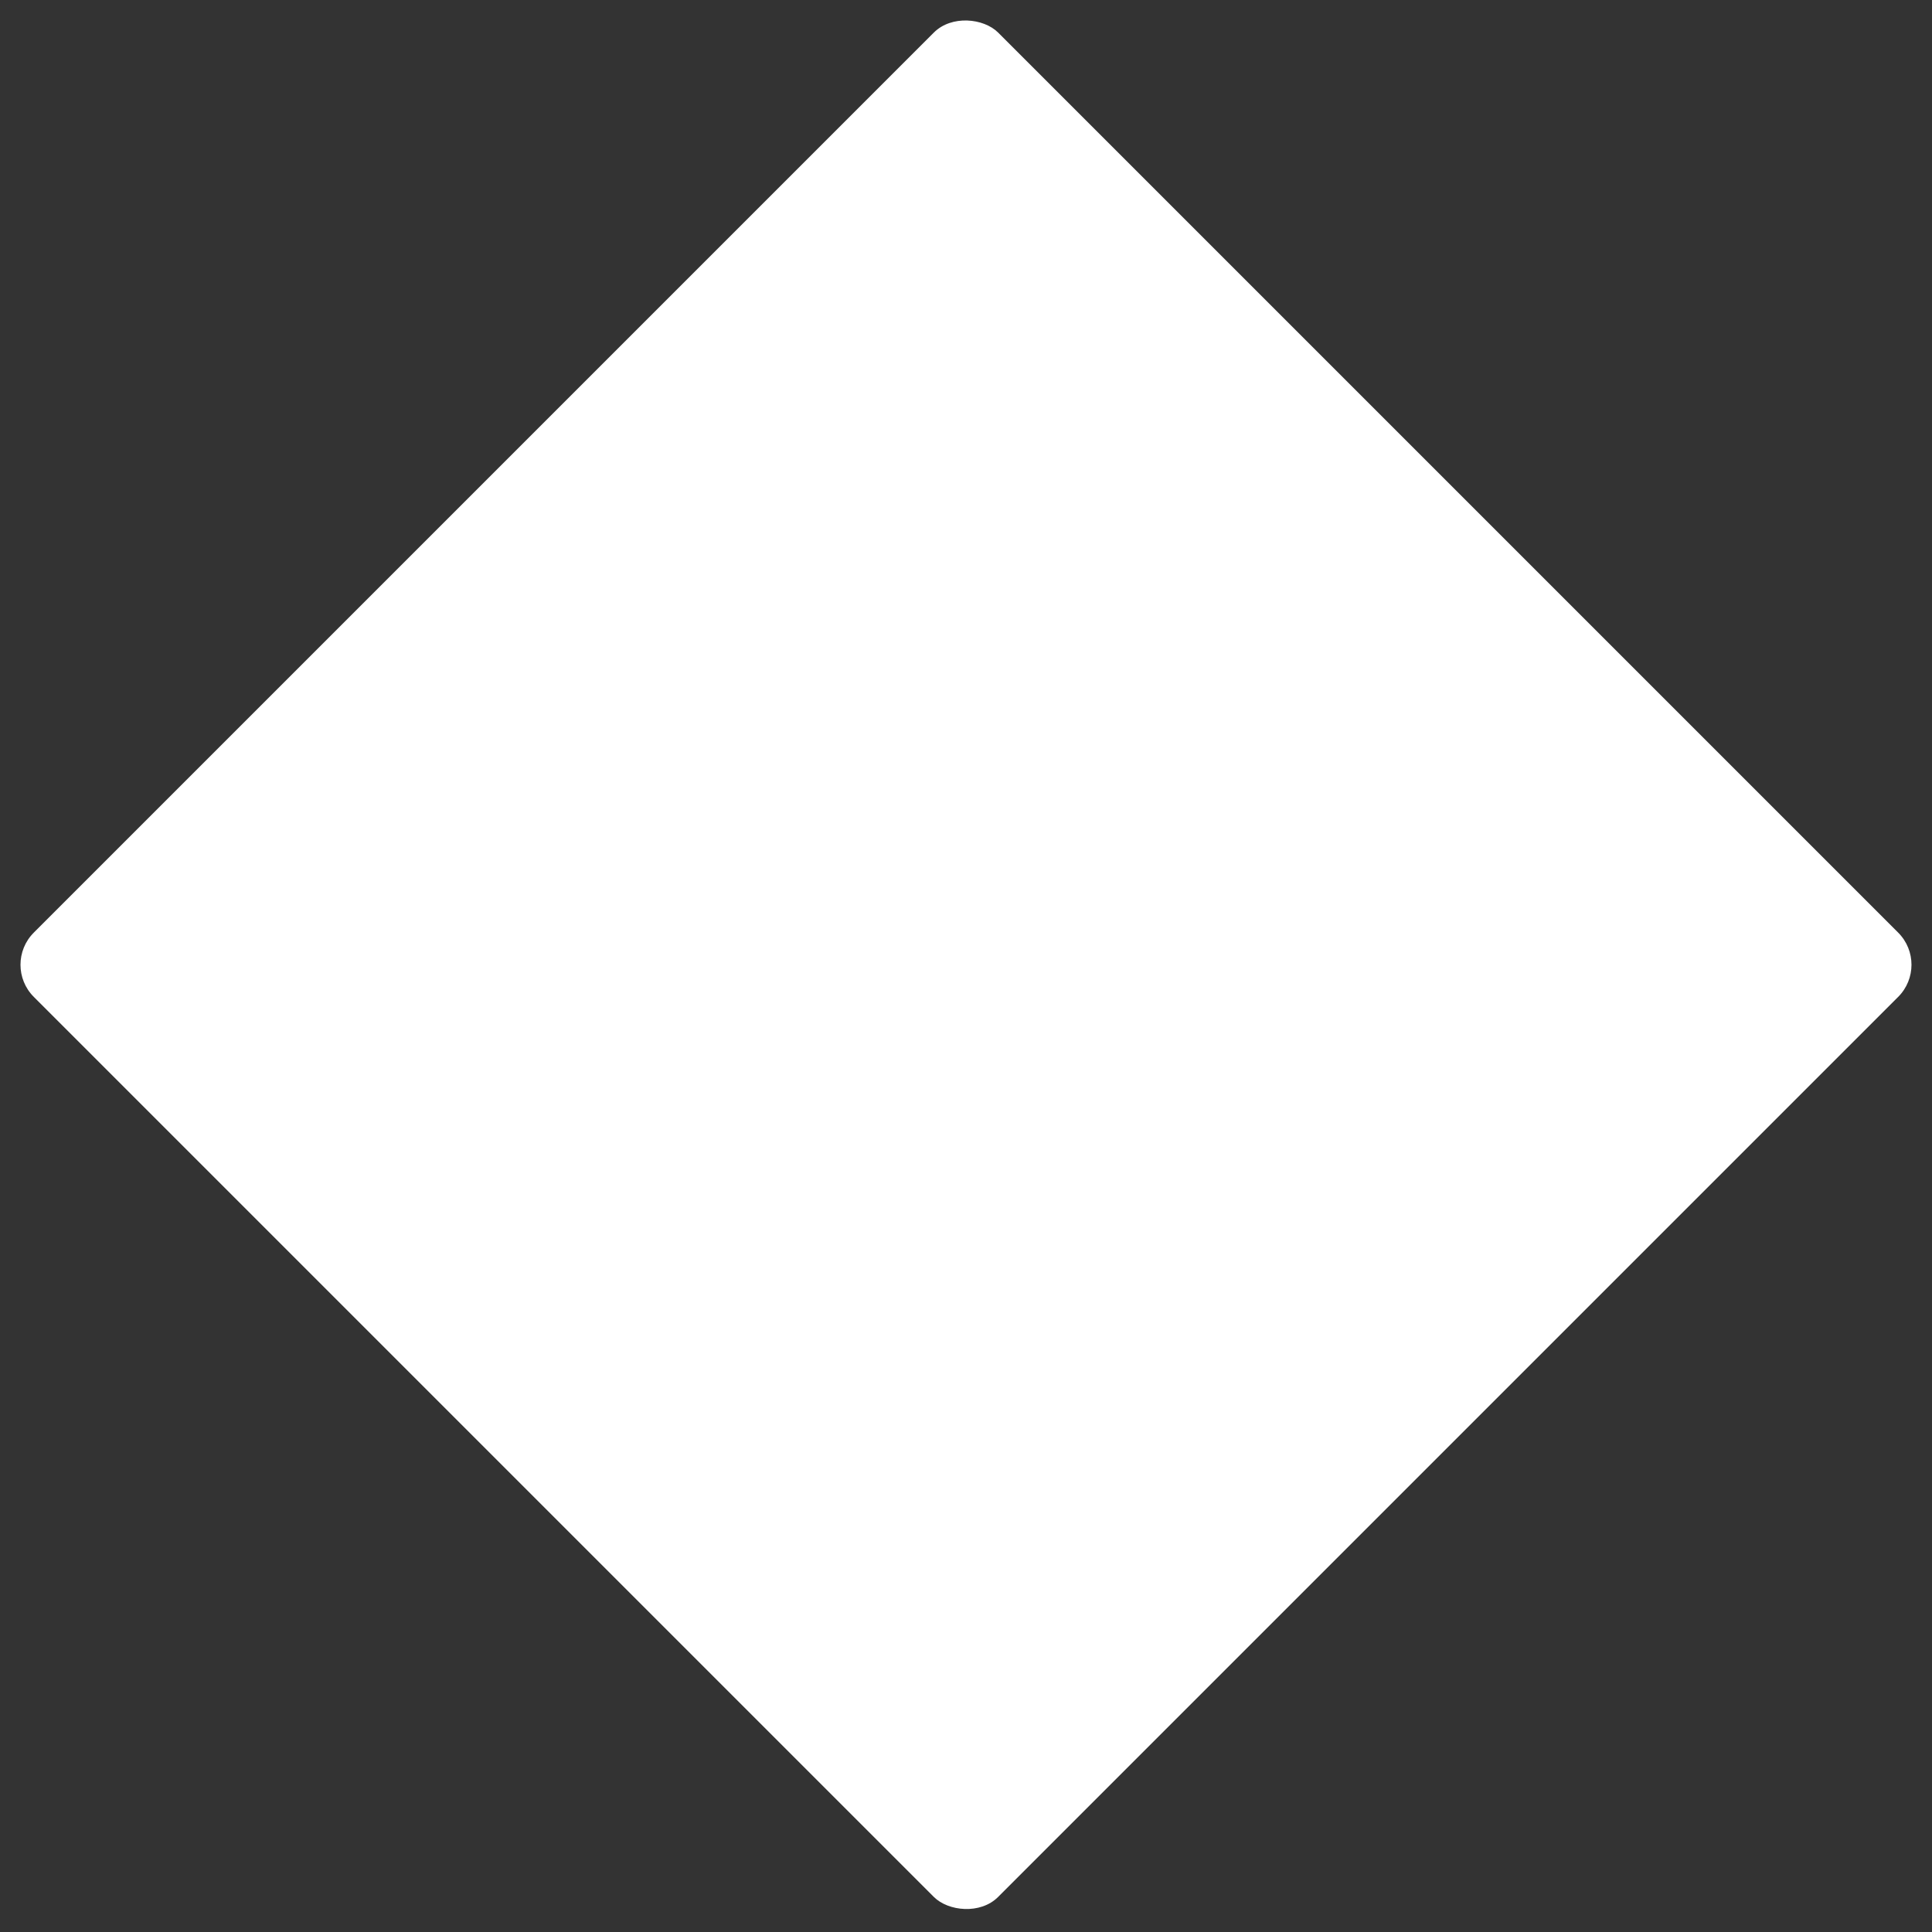 <svg width="850" height="850" viewBox="0 0 850 850" fill="none" xmlns="http://www.w3.org/2000/svg">
<rect x="0" y="0" width="850" height="850" fill="#333333" stroke="none"/>
<g clip-path="url(#clip0_572_6700)">
<rect x="-281" y="-93.661" width="1412" height="942" fill="white"/>
</g>
<defs>
<clipPath id="clip0_572_6700">
<rect x="0.731" y="424.451" width="600" height="600" rx="20" transform="rotate(-45 0.731 424.451)" fill="white"/>
</clipPath>
</defs>
</svg>
